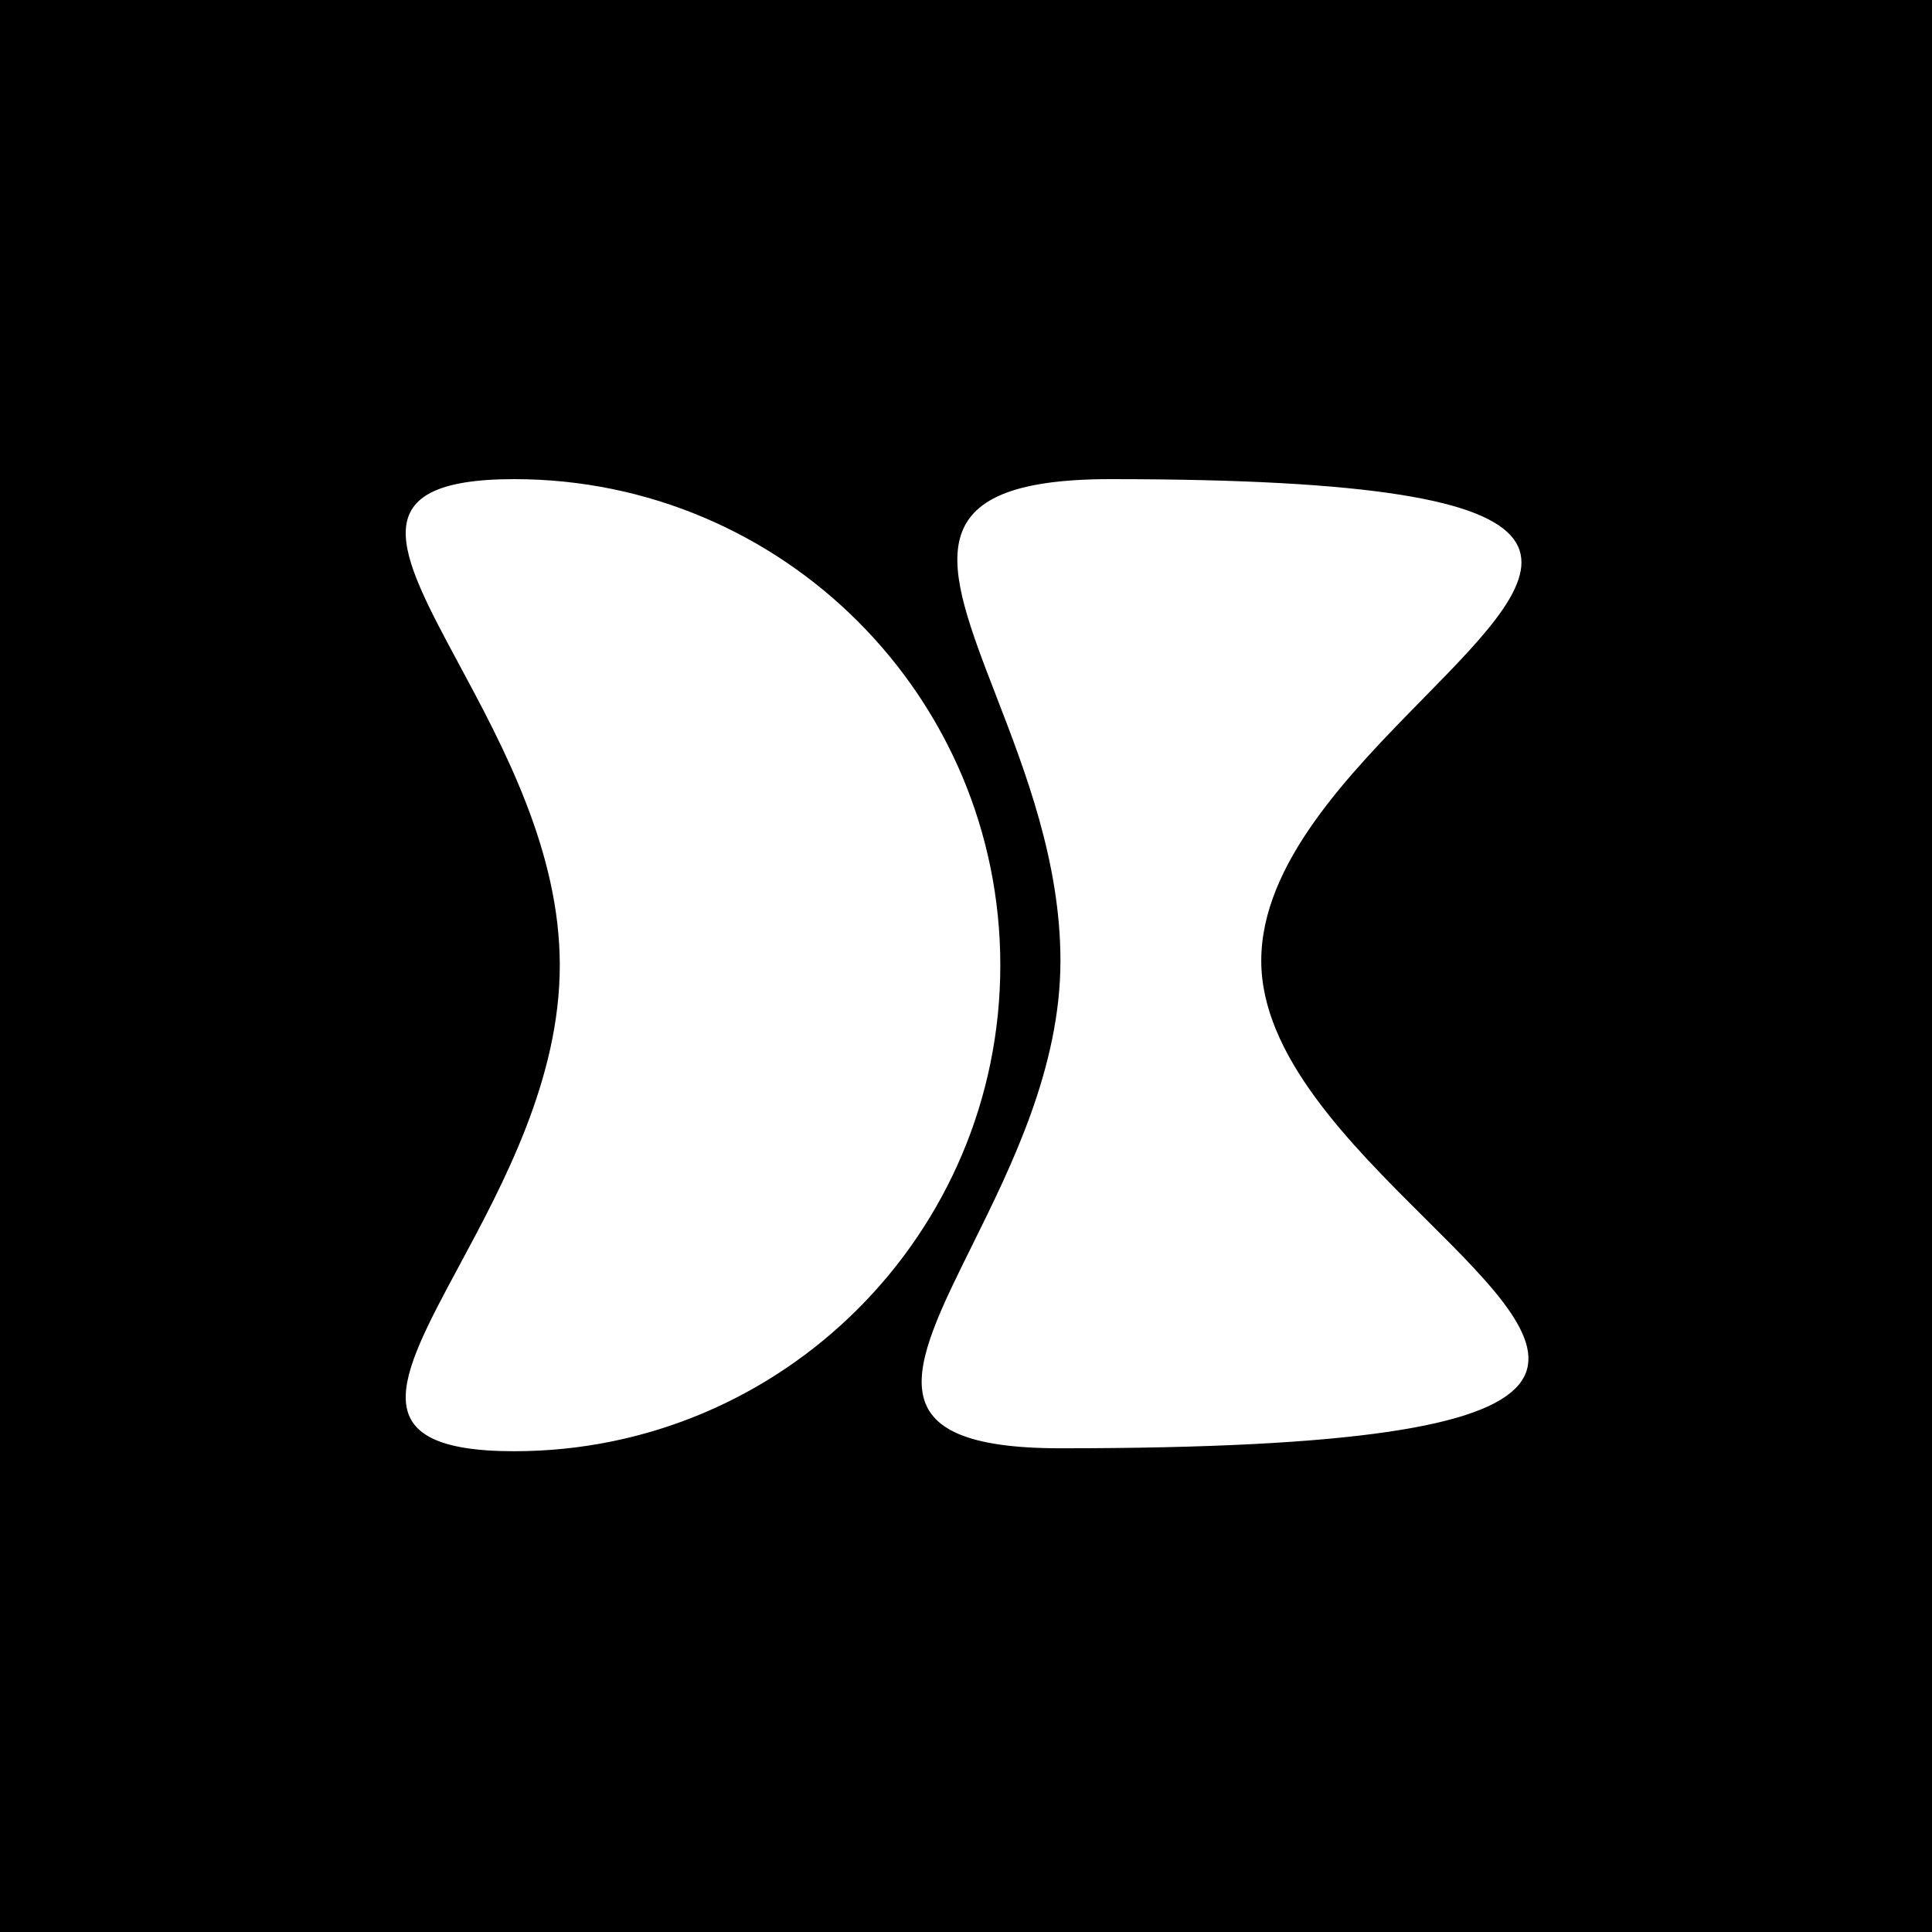 <svg width="250" height="250" viewBox="0 0 250 250" fill="none" xmlns="http://www.w3.org/2000/svg">
<path fill-rule="evenodd" clip-rule="evenodd" d="M250 0H0V250H250V0ZM129.44 124.894C129.44 159.63 101.282 187.788 66.546 187.788C46.508 187.788 51.549 178.417 59.403 163.819C65.163 153.111 72.436 139.591 72.436 124.894C72.436 110.197 65.163 96.677 59.403 85.969C51.549 71.371 46.508 62 66.546 62C101.282 62 129.44 90.159 129.44 124.894ZM184.449 157.703L184.449 157.703C202.389 175.541 214.323 187.408 137.222 187.408C112.786 187.408 117.904 177.08 125.768 161.21C130.909 150.836 137.222 138.096 137.222 124.324C137.222 111.573 132.675 99.807 128.89 90.013C122.332 73.048 118.063 62 143.683 62C212.023 62 201.015 73.216 184.149 90.401C174.614 100.117 163.206 111.741 163.206 124.324C163.206 136.581 174.712 148.022 184.449 157.703Z" fill="black"/>
</svg>
